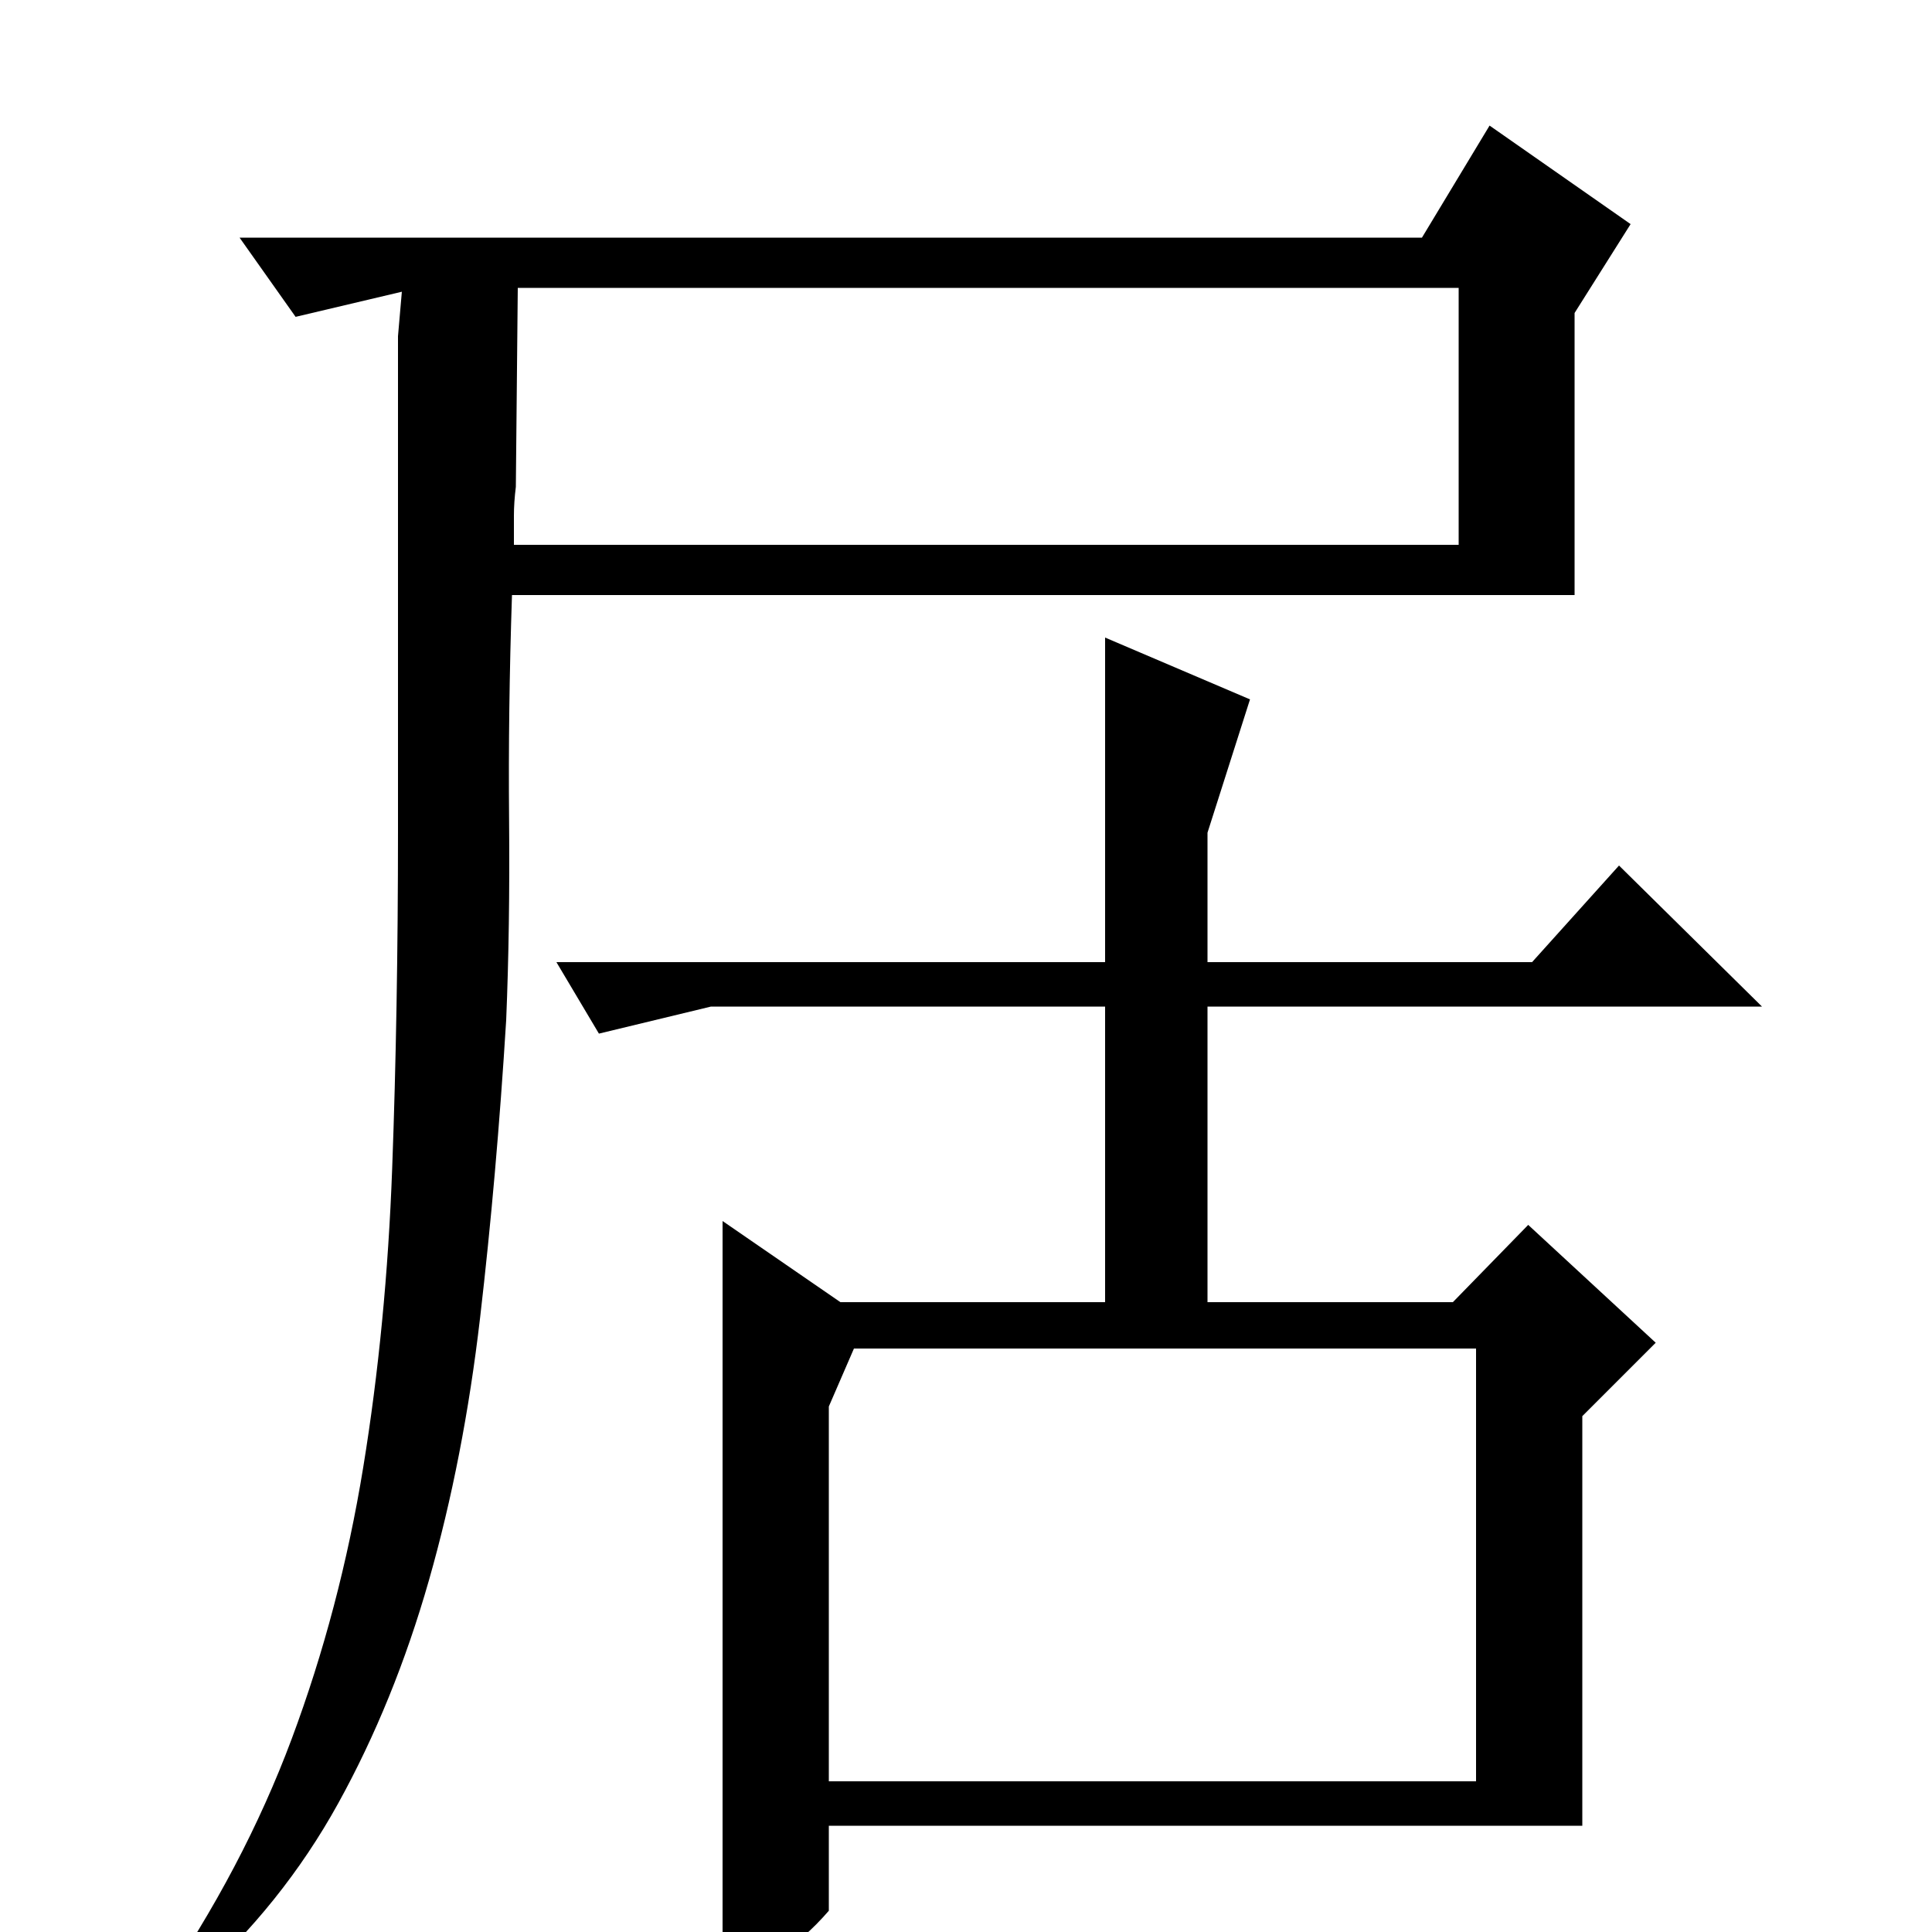<?xml version="1.0" standalone="no"?>
<!DOCTYPE svg PUBLIC "-//W3C//DTD SVG 1.1//EN" "http://www.w3.org/Graphics/SVG/1.1/DTD/svg11.dtd" >
<svg xmlns="http://www.w3.org/2000/svg" xmlns:xlink="http://www.w3.org/1999/xlink" version="1.1" viewBox="0 -200 1000 1000">
  <g transform="matrix(1 0 0 -1 0 800)">
   <path fill="currentColor"
d="M368 479l-58 -14l-22 37h284v168l75 -32l-22 -69v-67h168l45 50l74 -73h-287v-153h127l39 40l66 -61l-38 -38v-212h-390v-44q-13 -15 -26 -22.5t-29 -12.5v392l61 -42h137v153h-204zM429 272v-194h335v224h-322zM265 692q-2 -60 -1.5 -116t-1.5 -104q-5 -81 -13.5 -154
t-26.5 -136t-47 -115.5t-75 -93.5l-18 -4q44 64 69 131t37 140.5t15 155t3 174.5v206v28v22t2 23l-55 -13l-29 41h612l35 58l73 -51l-29 -46v-146h-550zM268 851l-1 -103q-1 -8 -1 -15v-15h489v133h-487z" />
  </g>

</svg>
